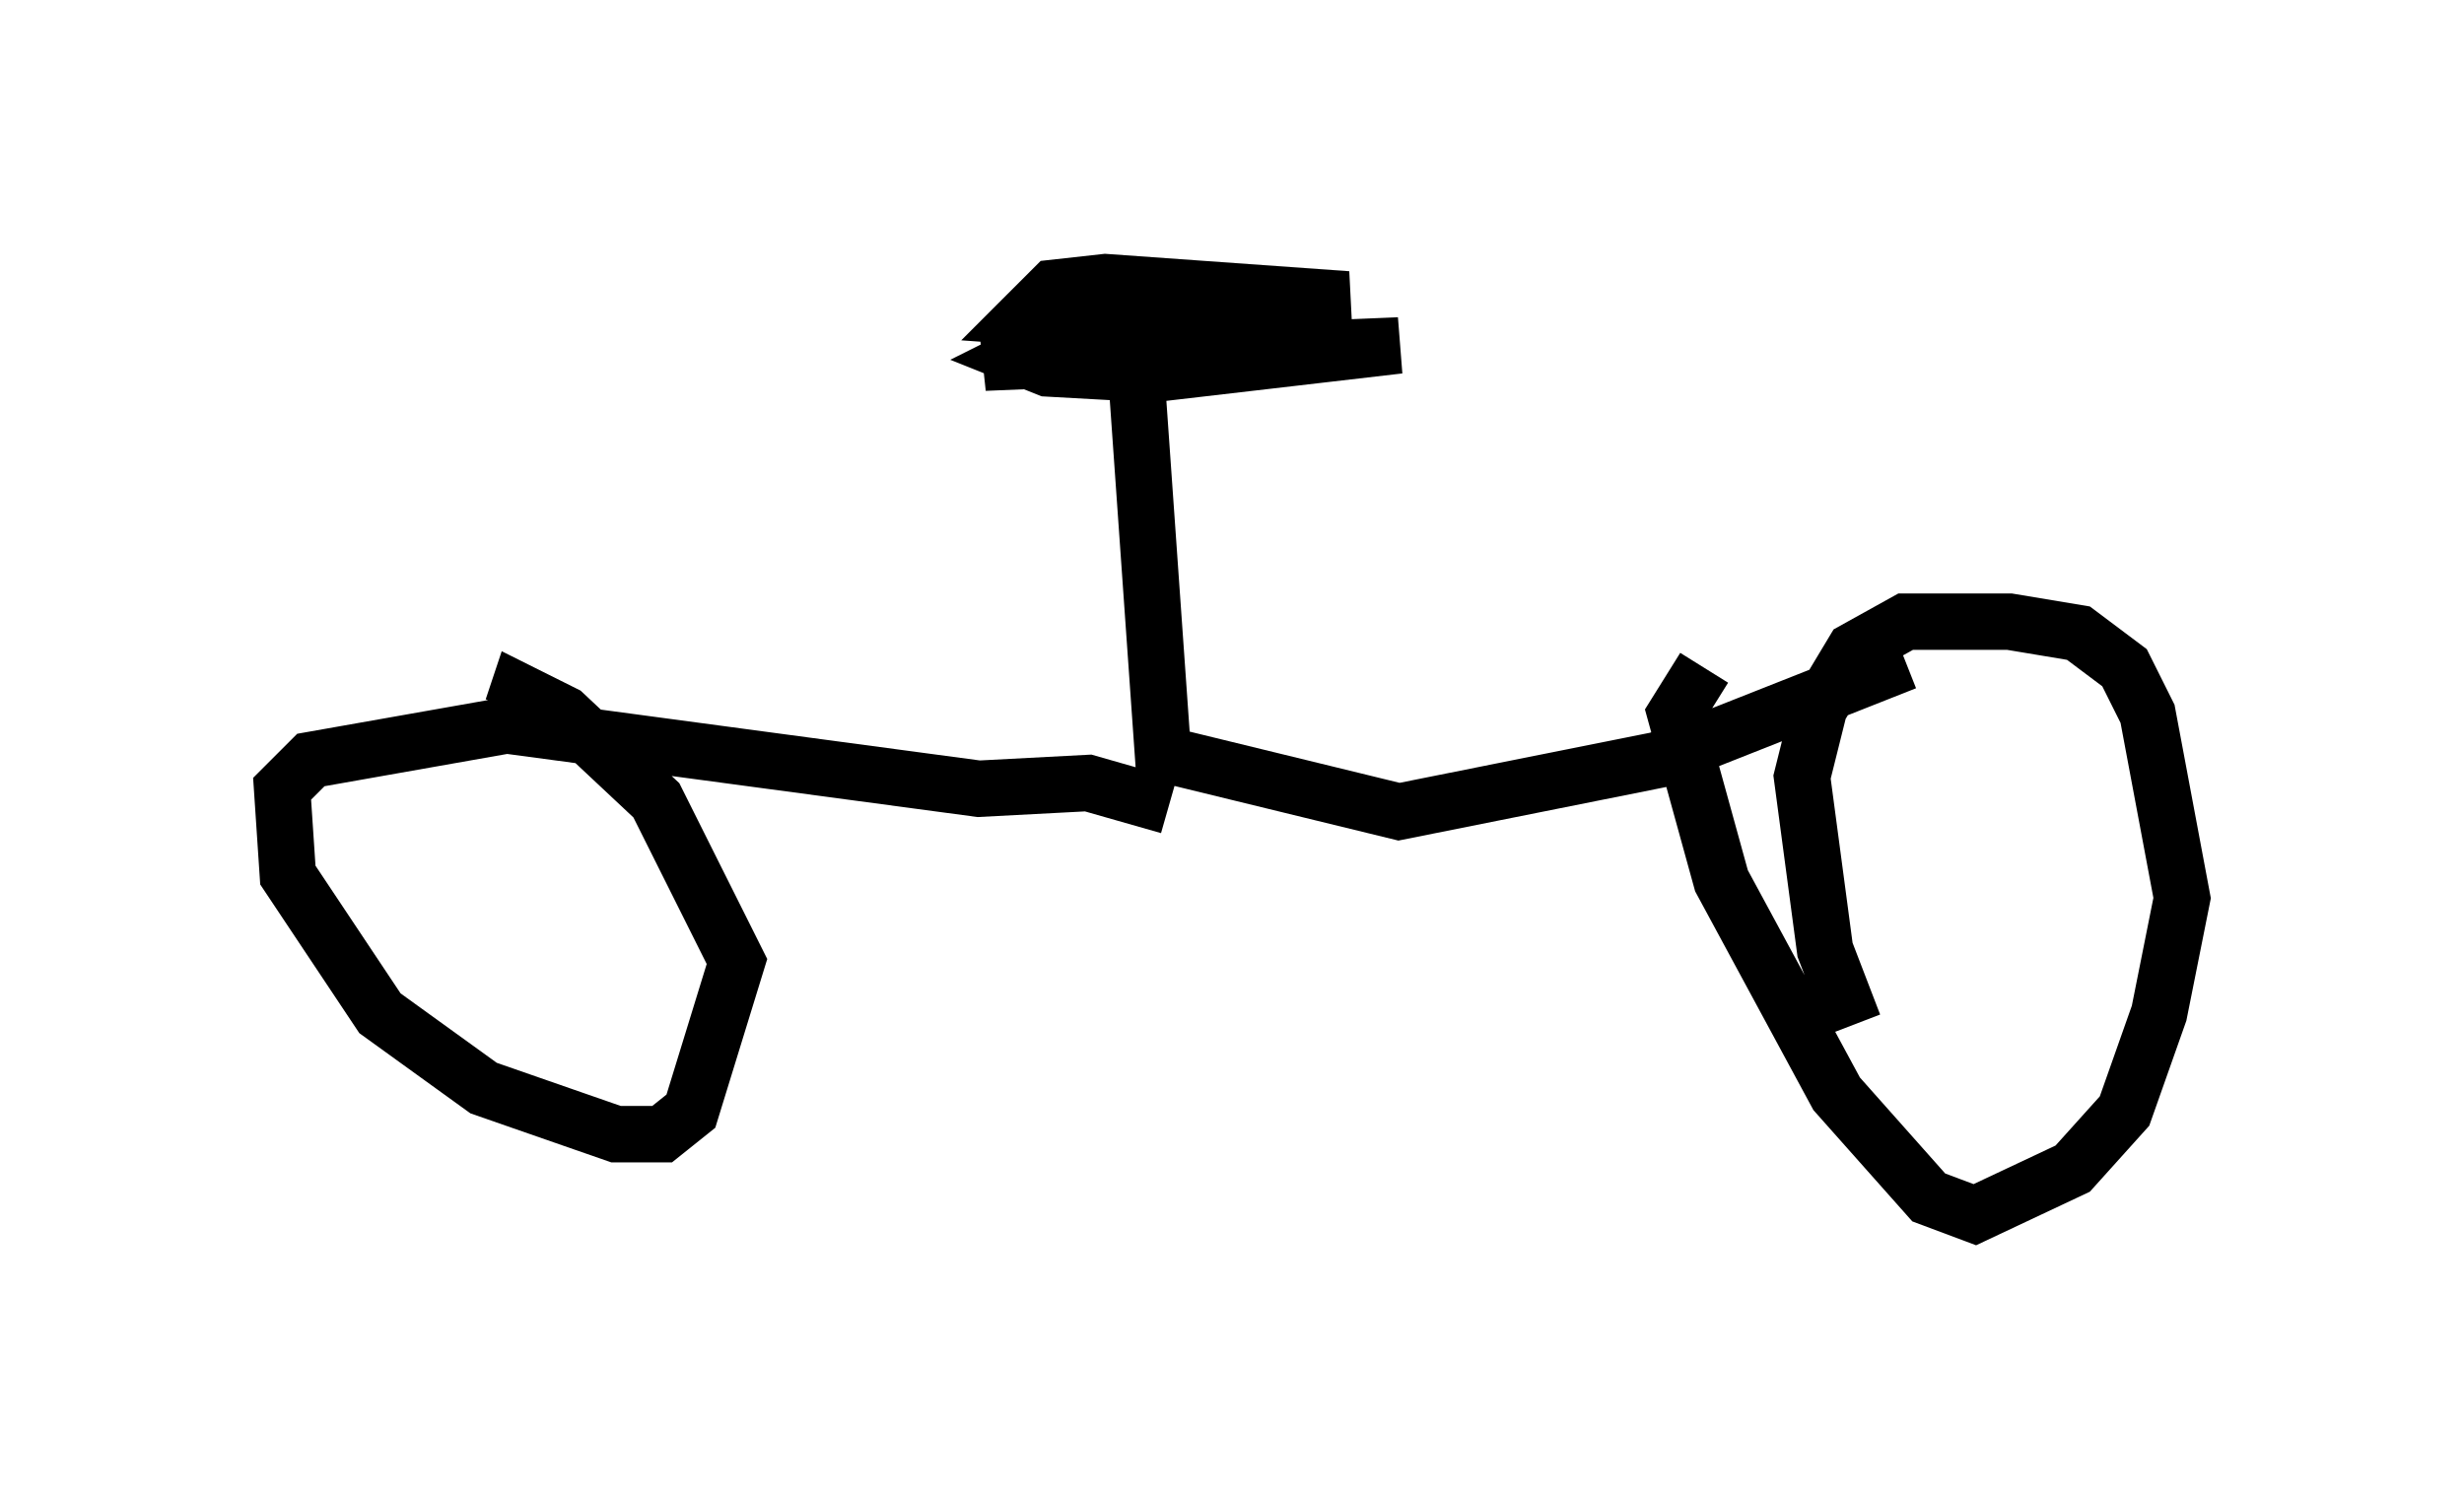 <?xml version="1.0" encoding="utf-8" ?>
<svg baseProfile="full" height="26.538" version="1.1" width="43.688" xmlns="http://www.w3.org/2000/svg" xmlns:ev="http://www.w3.org/2001/xml-events" xmlns:xlink="http://www.w3.org/1999/xlink"><defs /><rect fill="white" height="26.538" width="43.688" x="0" y="0" /><path d="M34.4, 20.313 m-1.531, -2.144 l-0.51, -1.327 -0.408, -3.063 l0.306, -1.225 0.613, -1.021 l0.919, -0.51 1.838, 0.0 l1.225, 0.204 0.817, 0.613 l0.408, 0.817 0.613, 3.267 l-0.408, 2.042 -0.613, 1.735 l-0.919, 1.021 -1.735, 0.817 l-0.817, -0.306 -1.633, -1.838 l-2.042, -3.777 -0.817, -2.96 l0.51, -0.817 m3.573, -0.102 l-4.39, 1.735 -4.594, 0.919 l-4.185, -1.021 -0.51, -7.248 l-0.51, -0.408 -1.429, -0.102 l0.51, -0.51 0.919, -0.102 l4.288, 0.306 -6.431, 1.123 l7.35, -0.306 -4.39, 0.51 l-1.838, -0.102 -0.51, -0.204 l0.613, -0.306 5.206, -0.204 l-6.125, 0.102 m2.96, 8.371 l-1.429, -0.408 -1.94, 0.102 l-8.371, -1.123 -3.471, 0.613 l-0.51, 0.51 0.102, 1.531 l1.633, 2.45 1.838, 1.327 l2.348, 0.817 0.817, 0.0 l0.51, -0.408 0.817, -2.654 l-1.429, -2.858 -1.633, -1.531 l-0.817, -0.408 -0.102, 0.306 m23.582, -1.123 " fill="none" stroke="black" stroke-width="1" /></svg>